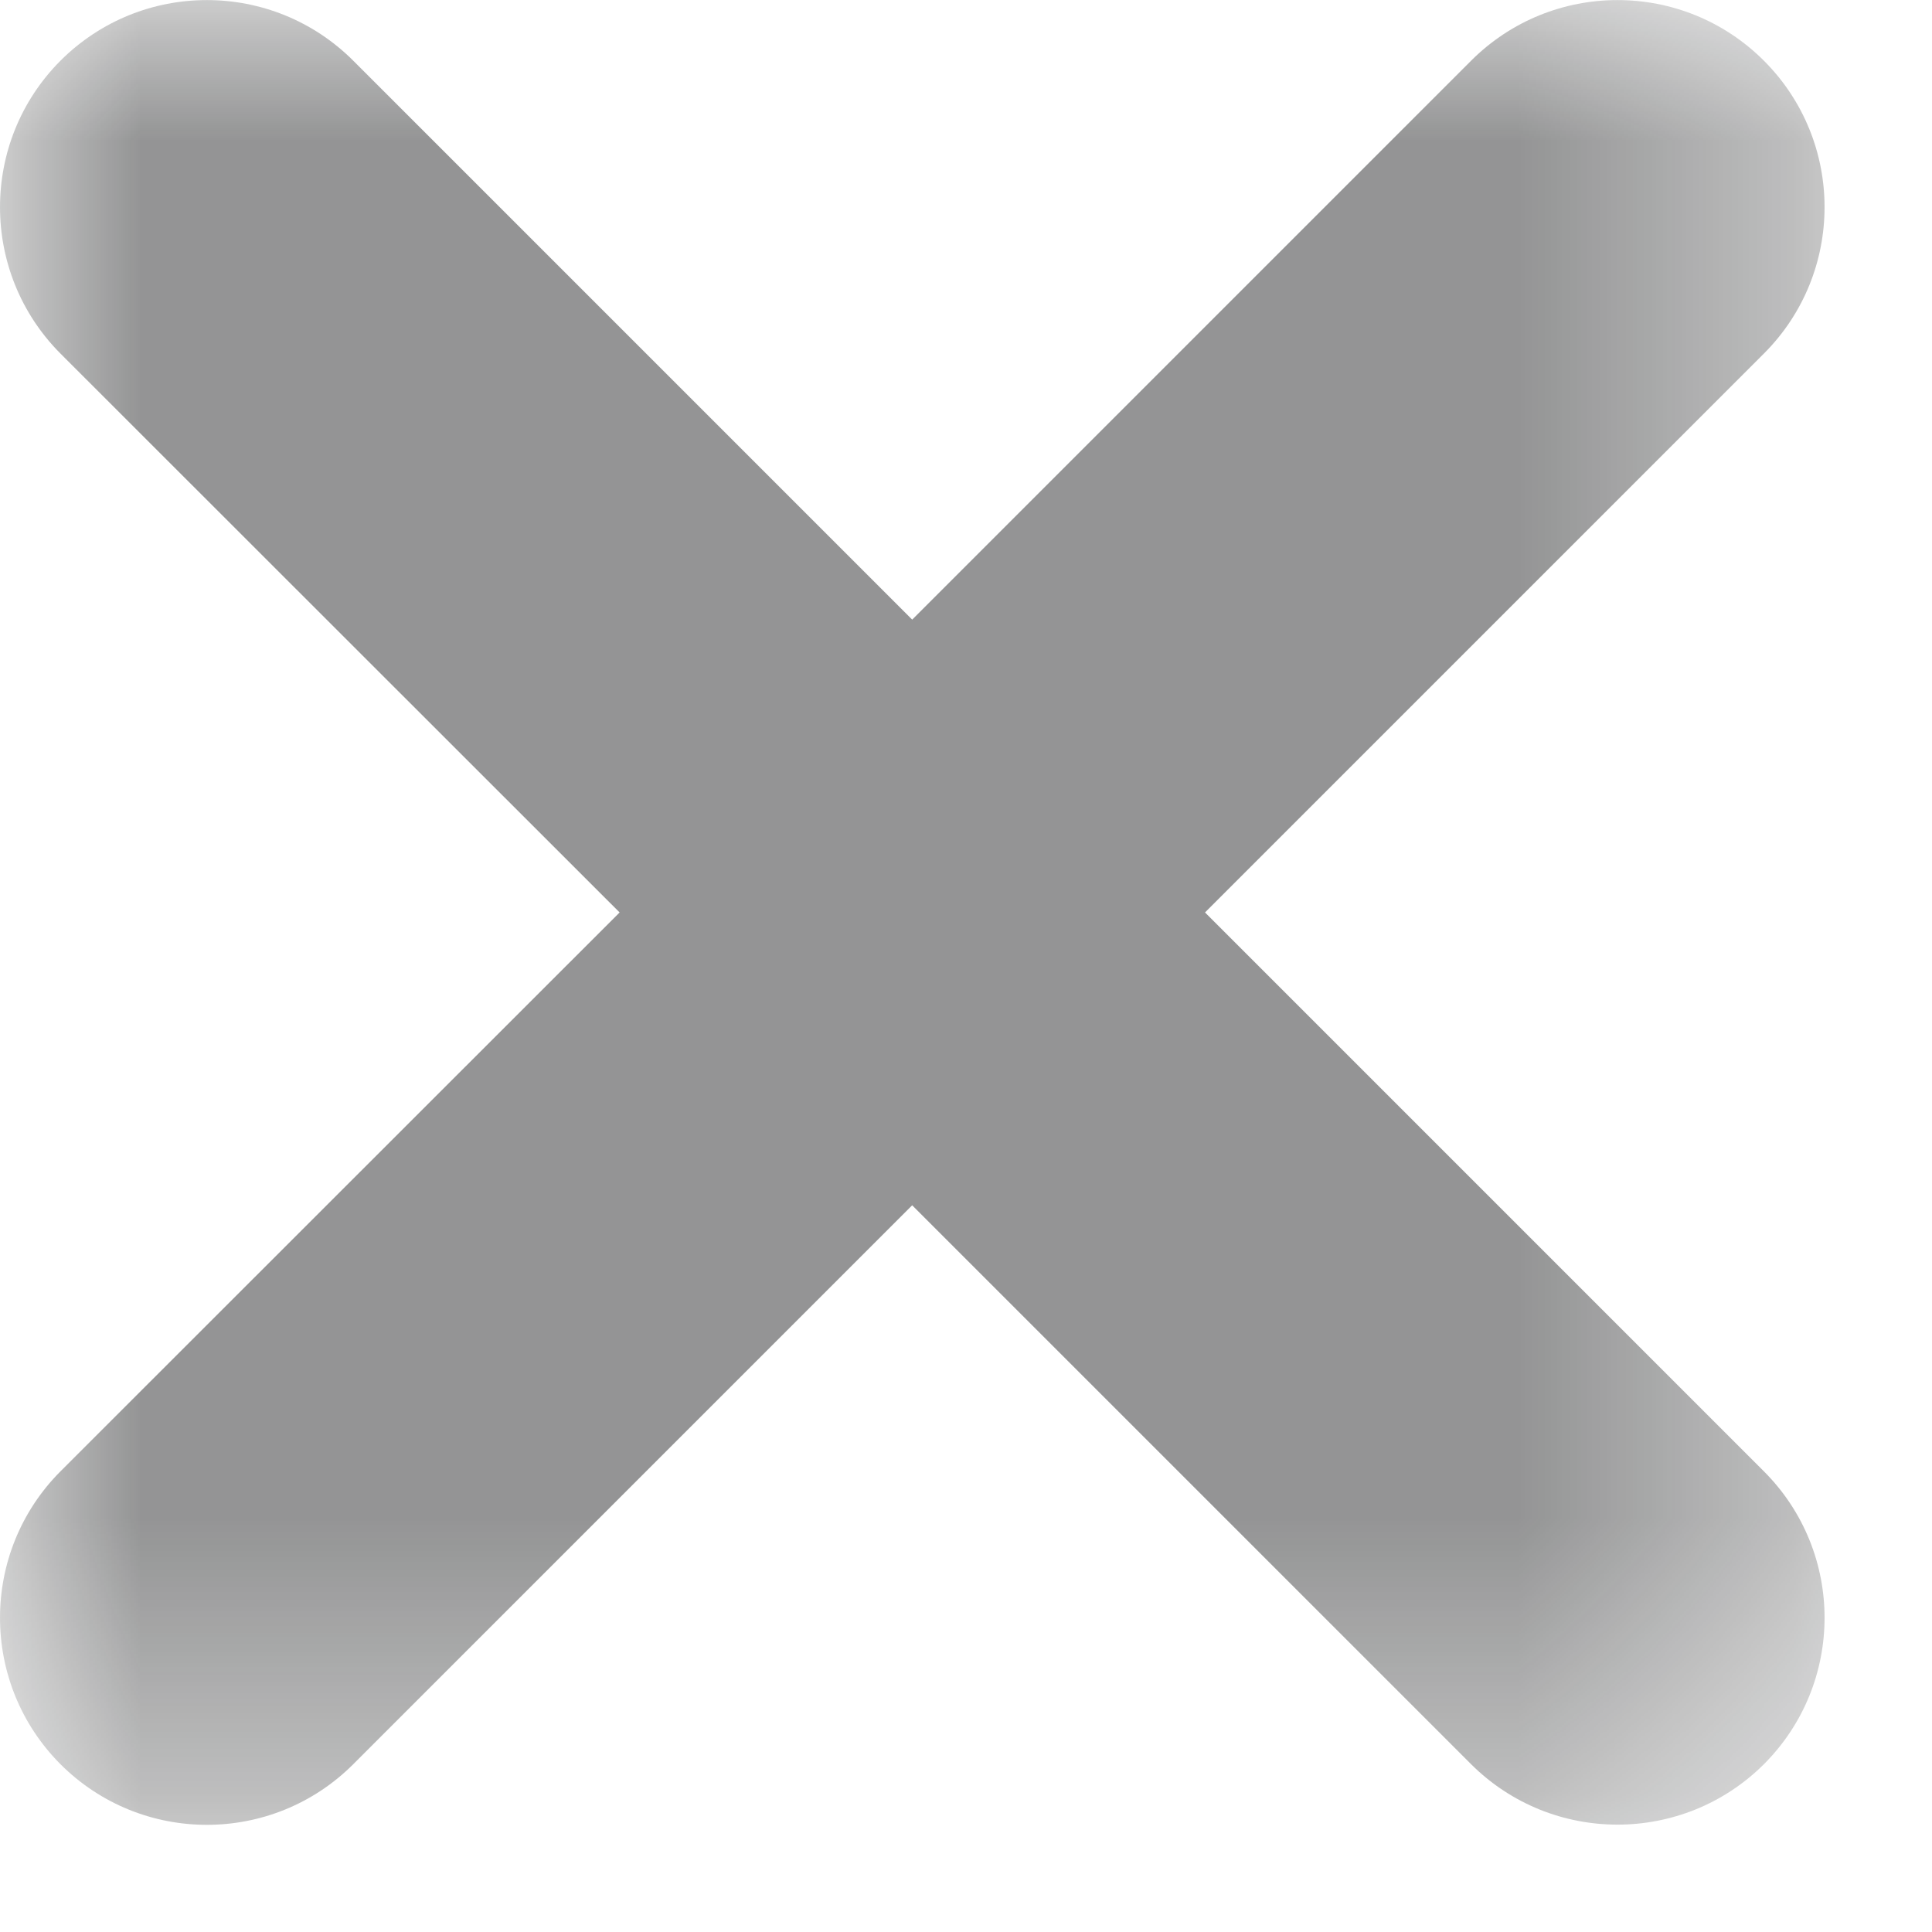 <?xml version="1.0" encoding="UTF-8"?>
<svg width="7px" height="7px" viewBox="0 0 7 7" version="1.1" xmlns="http://www.w3.org/2000/svg" xmlns:xlink="http://www.w3.org/1999/xlink">
    <!-- Generator: sketchtool 40.1 (33804) - http://www.bohemiancoding.com/sketch -->
    <title>0689A3C9-57E0-4E94-BC23-703D51AA3BA5</title>
    <desc>Created with sketchtool.</desc>
    <defs>
        <polygon id="path-1" points="6.611 6.611 6.611 0 0 0 0 6.611"></polygon>
    </defs>
    <g id="Welcome" stroke="none" stroke-width="1" fill="none" fill-rule="evenodd" opacity="0.448">
        <g id="Desktop-HD" transform="translate(-623, -542)">
            <g id="Page-1" transform="translate(623, 542)">
                <mask id="mask-2" fill="white">
                    <use xlink:href="#path-1"></use>
                </mask>
                <g id="Clip-2"></g>
                <path d="M6.391,5.331 L4.366,3.306 L6.391,1.281 C6.684,0.988 6.684,0.513 6.391,0.22 C6.098,-0.073 5.623,-0.073 5.33,0.22 L3.305,2.245 L1.28,0.22 C0.987,-0.073 0.512,-0.073 0.219,0.22 C-0.073,0.513 -0.073,0.988 0.219,1.281 L2.245,3.306 L0.219,5.331 C-0.073,5.624 -0.073,6.099 0.219,6.392 C0.512,6.685 0.987,6.685 1.28,6.392 L3.305,4.367 L5.33,6.392 C5.623,6.684 6.098,6.684 6.391,6.392 C6.684,6.099 6.684,5.624 6.391,5.331" id="Fill-1" fill="#0F1011" mask="url(#mask-2)"></path>
            </g>
        </g>
    </g>
</svg>